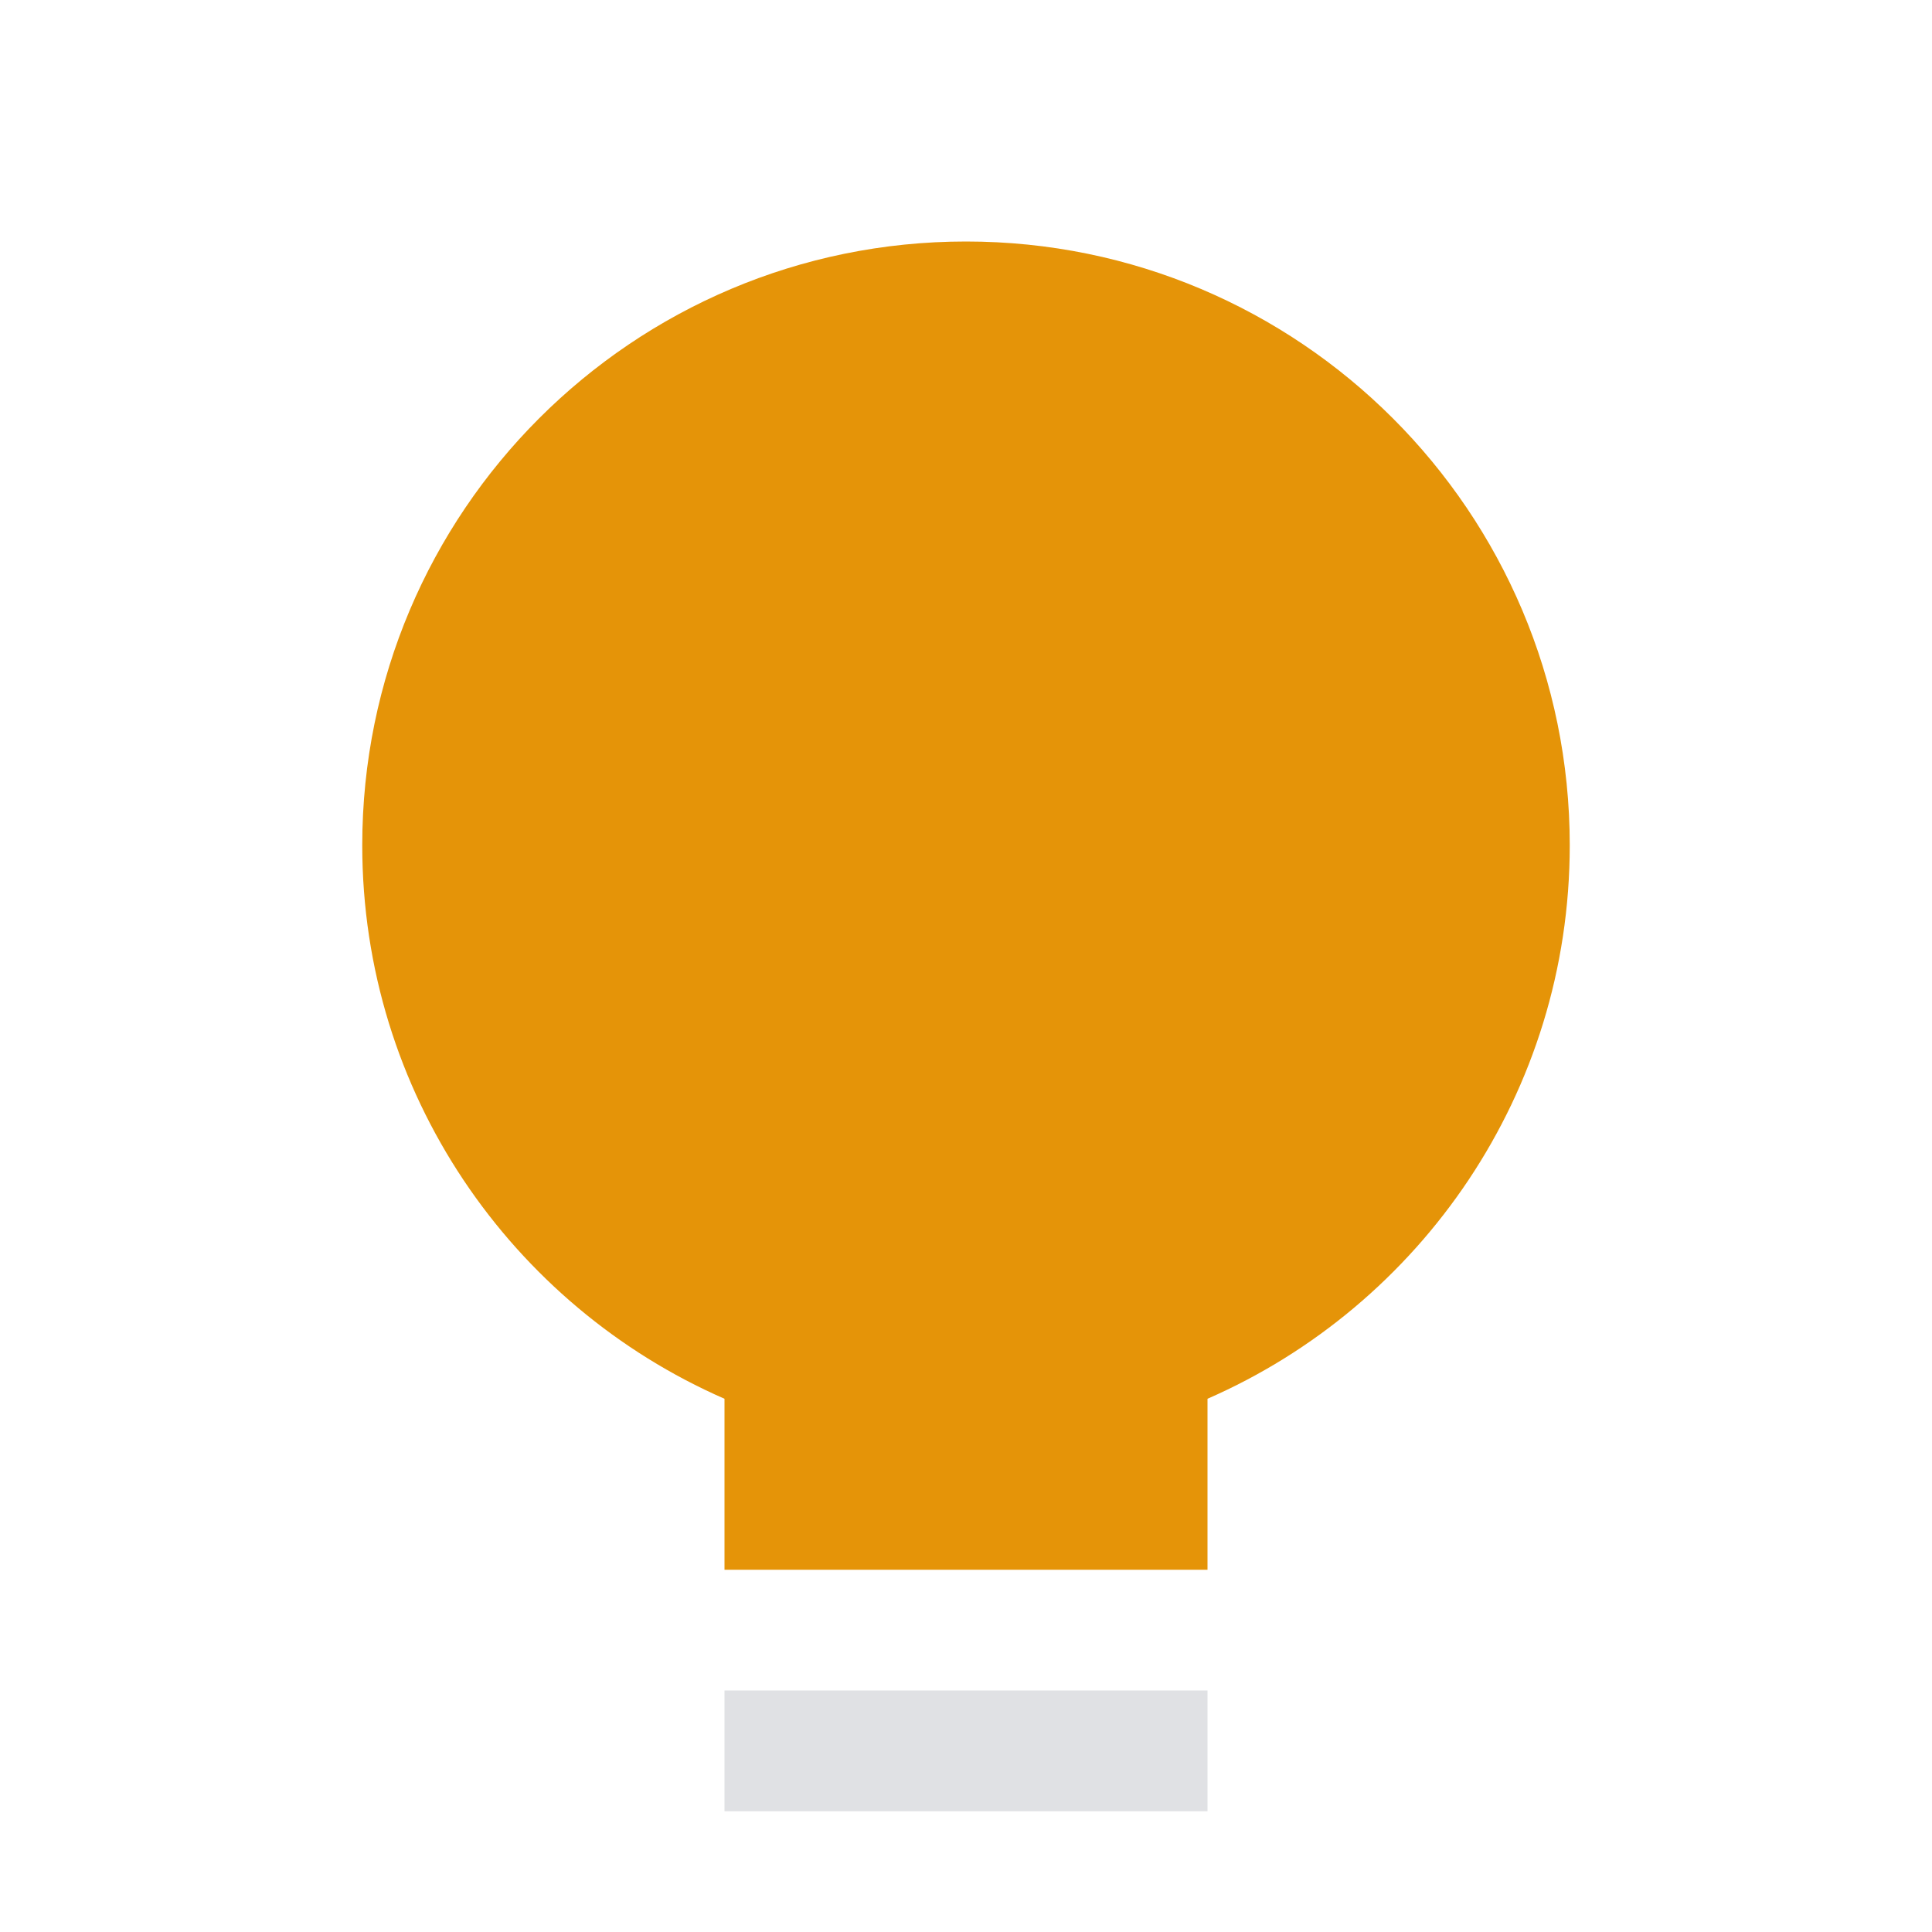 <svg width="16" height="16" viewBox="0 0 16 16" fill="none" xmlns="http://www.w3.org/2000/svg">
<path fill-rule="evenodd" clip-rule="evenodd" d="M10 11.584C11.766 10.812 13 9.05 13 7C13 4.239 10.761 2 8 2C5.239 2 3 4.239 3 7C3 9.05 4.234 10.812 6 11.584V13H10V11.584Z" fill="#E59408"/>
<rect x="6" y="14" width="4" height="1" fill="#E0E1E4"/>
</svg>
